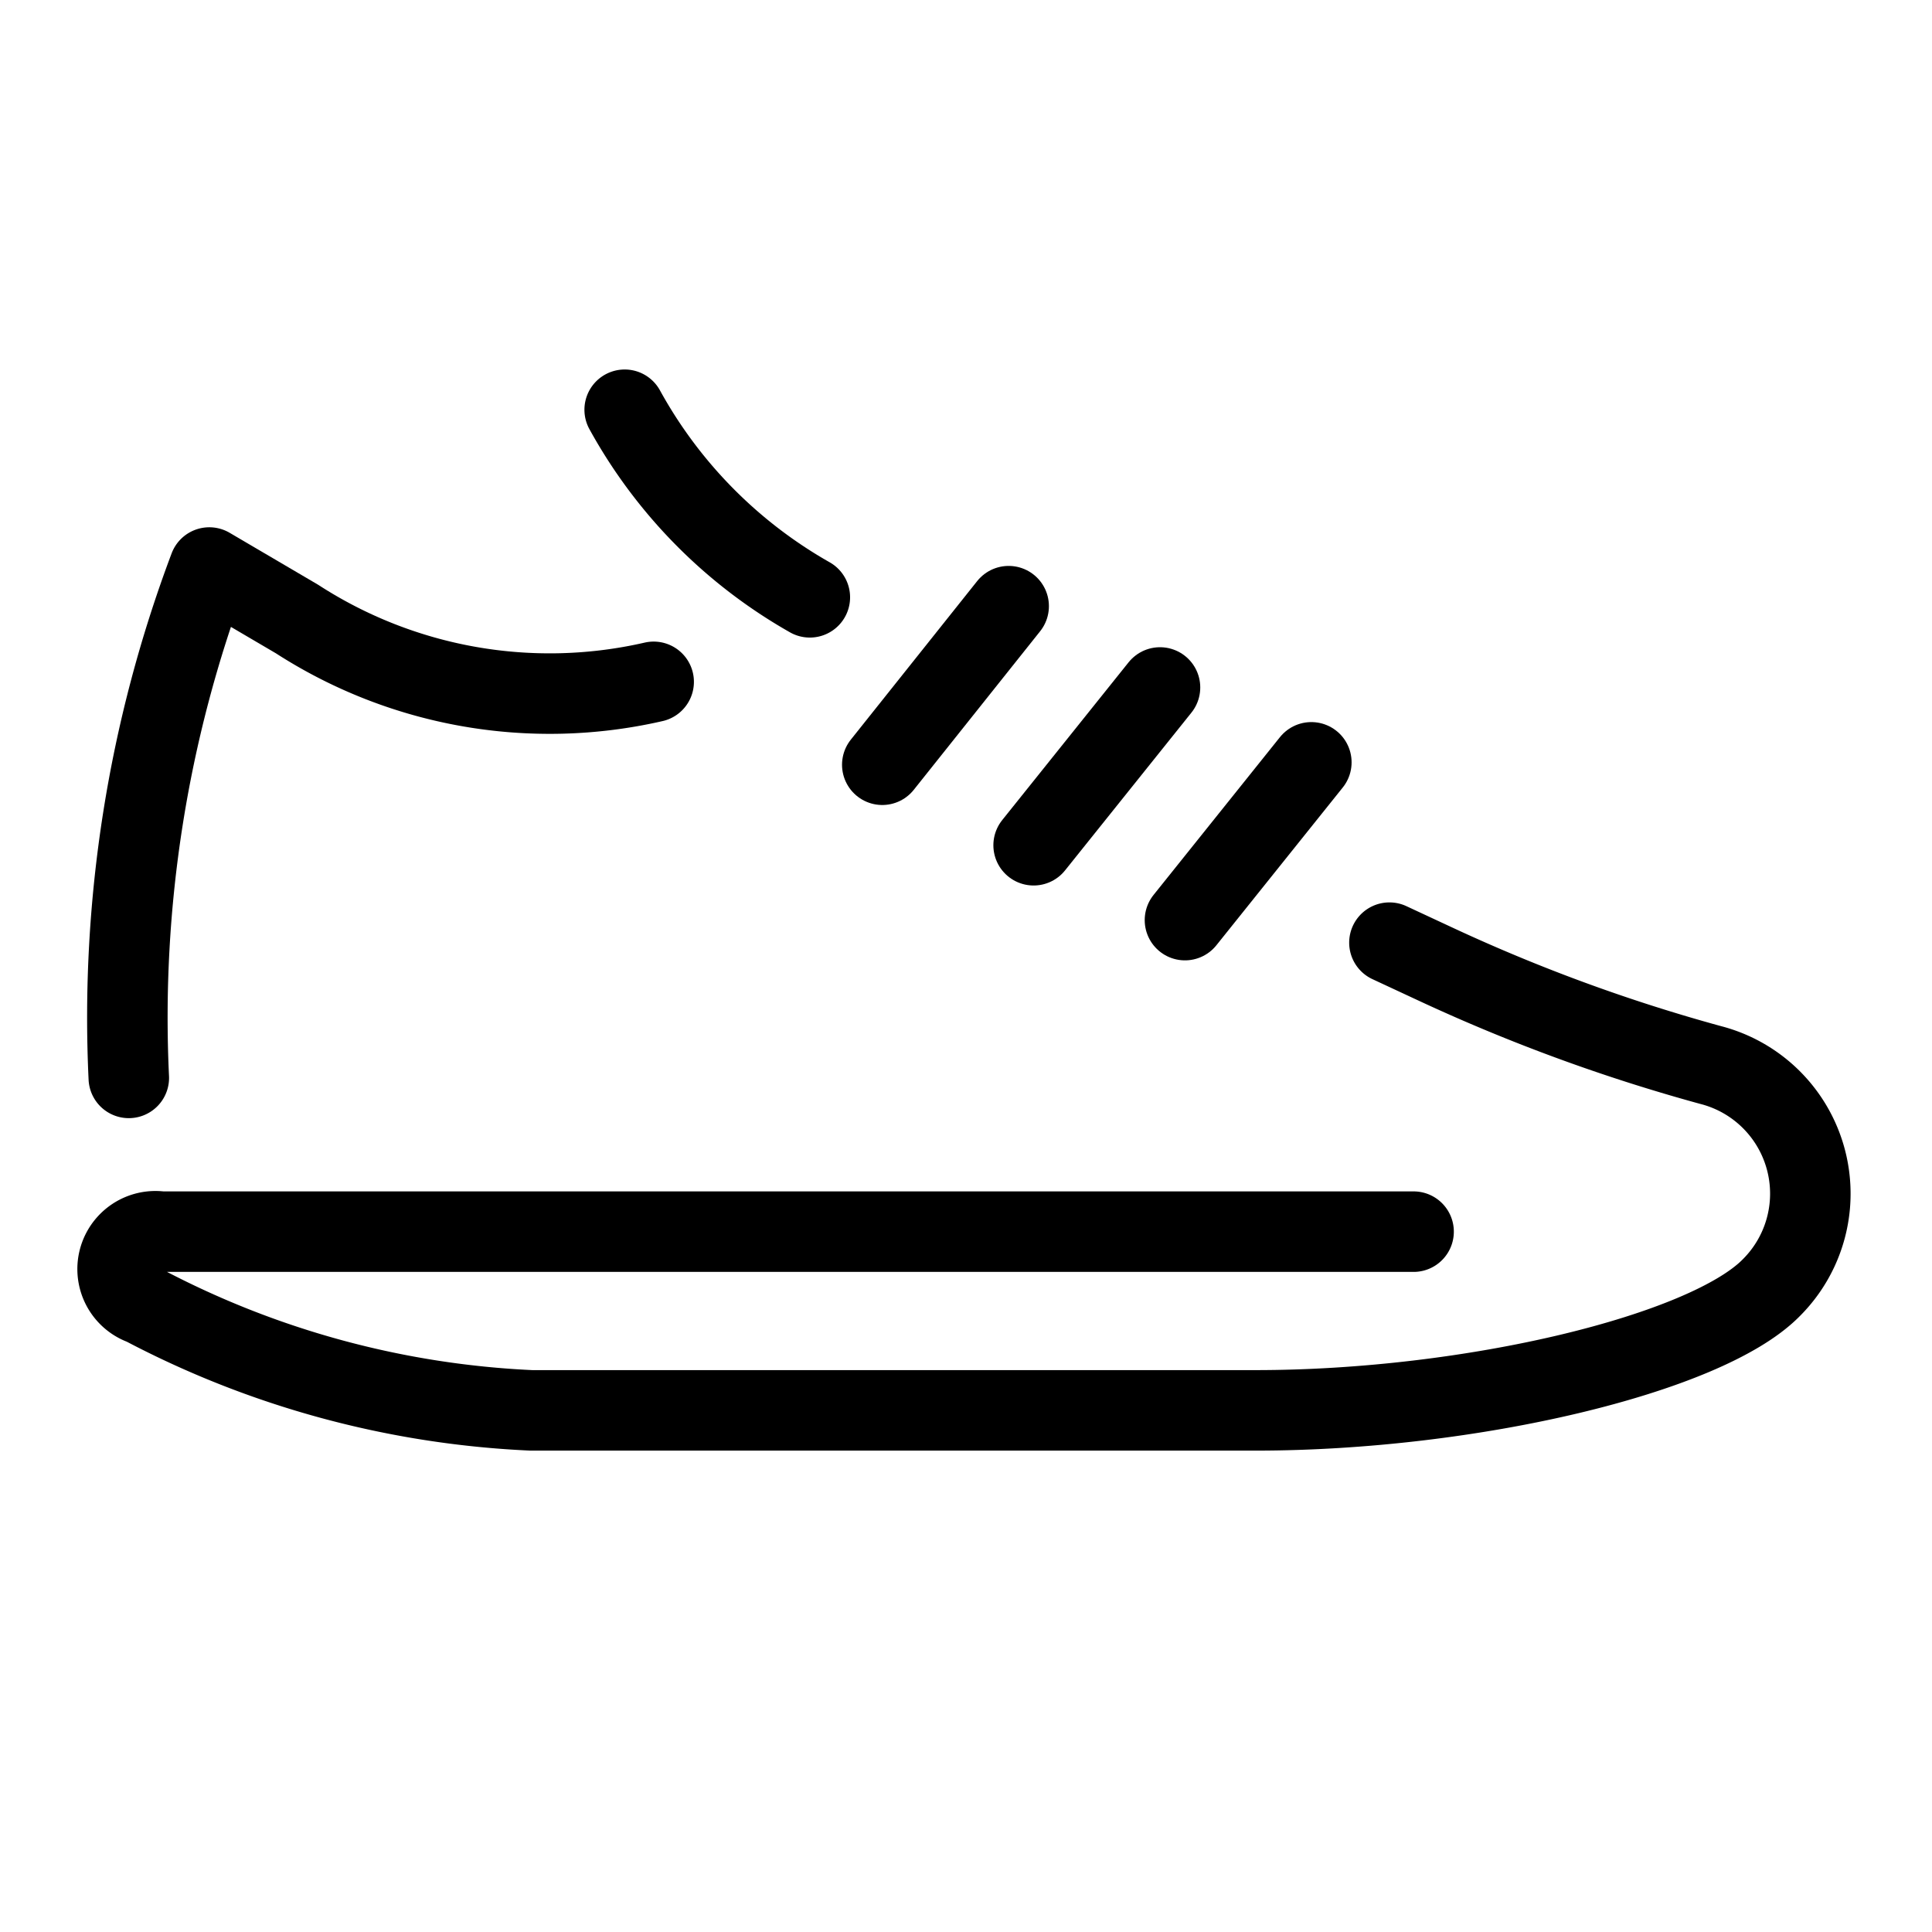 <?xml version="1.0" ?><svg data-name="Layer 1" id="Layer_1" viewBox="0 0 24 24" xmlns="http://www.w3.org/2000/svg"><defs><style>.cls-1{fill:none;stroke:#000;stroke-linecap:round;stroke-linejoin:round;}</style></defs><title/><path class="cls-1" d="M1.6,13.39a15.86,15.86,0,0,1,1-6.34l1.09.64a5.78,5.78,0,0,0,4.43.78"/><path class="cls-1" d="M17.26,11.71l.58.27a21.59,21.59,0,0,0,3.41,1.25A1.65,1.65,0,0,1,22,16c-.81.82-3.73,1.52-6.4,1.52h-9a11.43,11.43,0,0,1-4.82-1.31h0A.47.47,0,0,1,2,15.3H17.56"/><path class="cls-1" d="M7.76,5.09a6,6,0,0,0,2.3,2.33"/><line class="cls-1" x1="10.96" x2="12.53" y1="9.5" y2="7.53"/><line class="cls-1" x1="12.84" x2="14.41" y1="10.5" y2="8.54"/><line class="cls-1" x1="14.72" x2="16.29" y1="11.43" y2="9.47"/></svg>